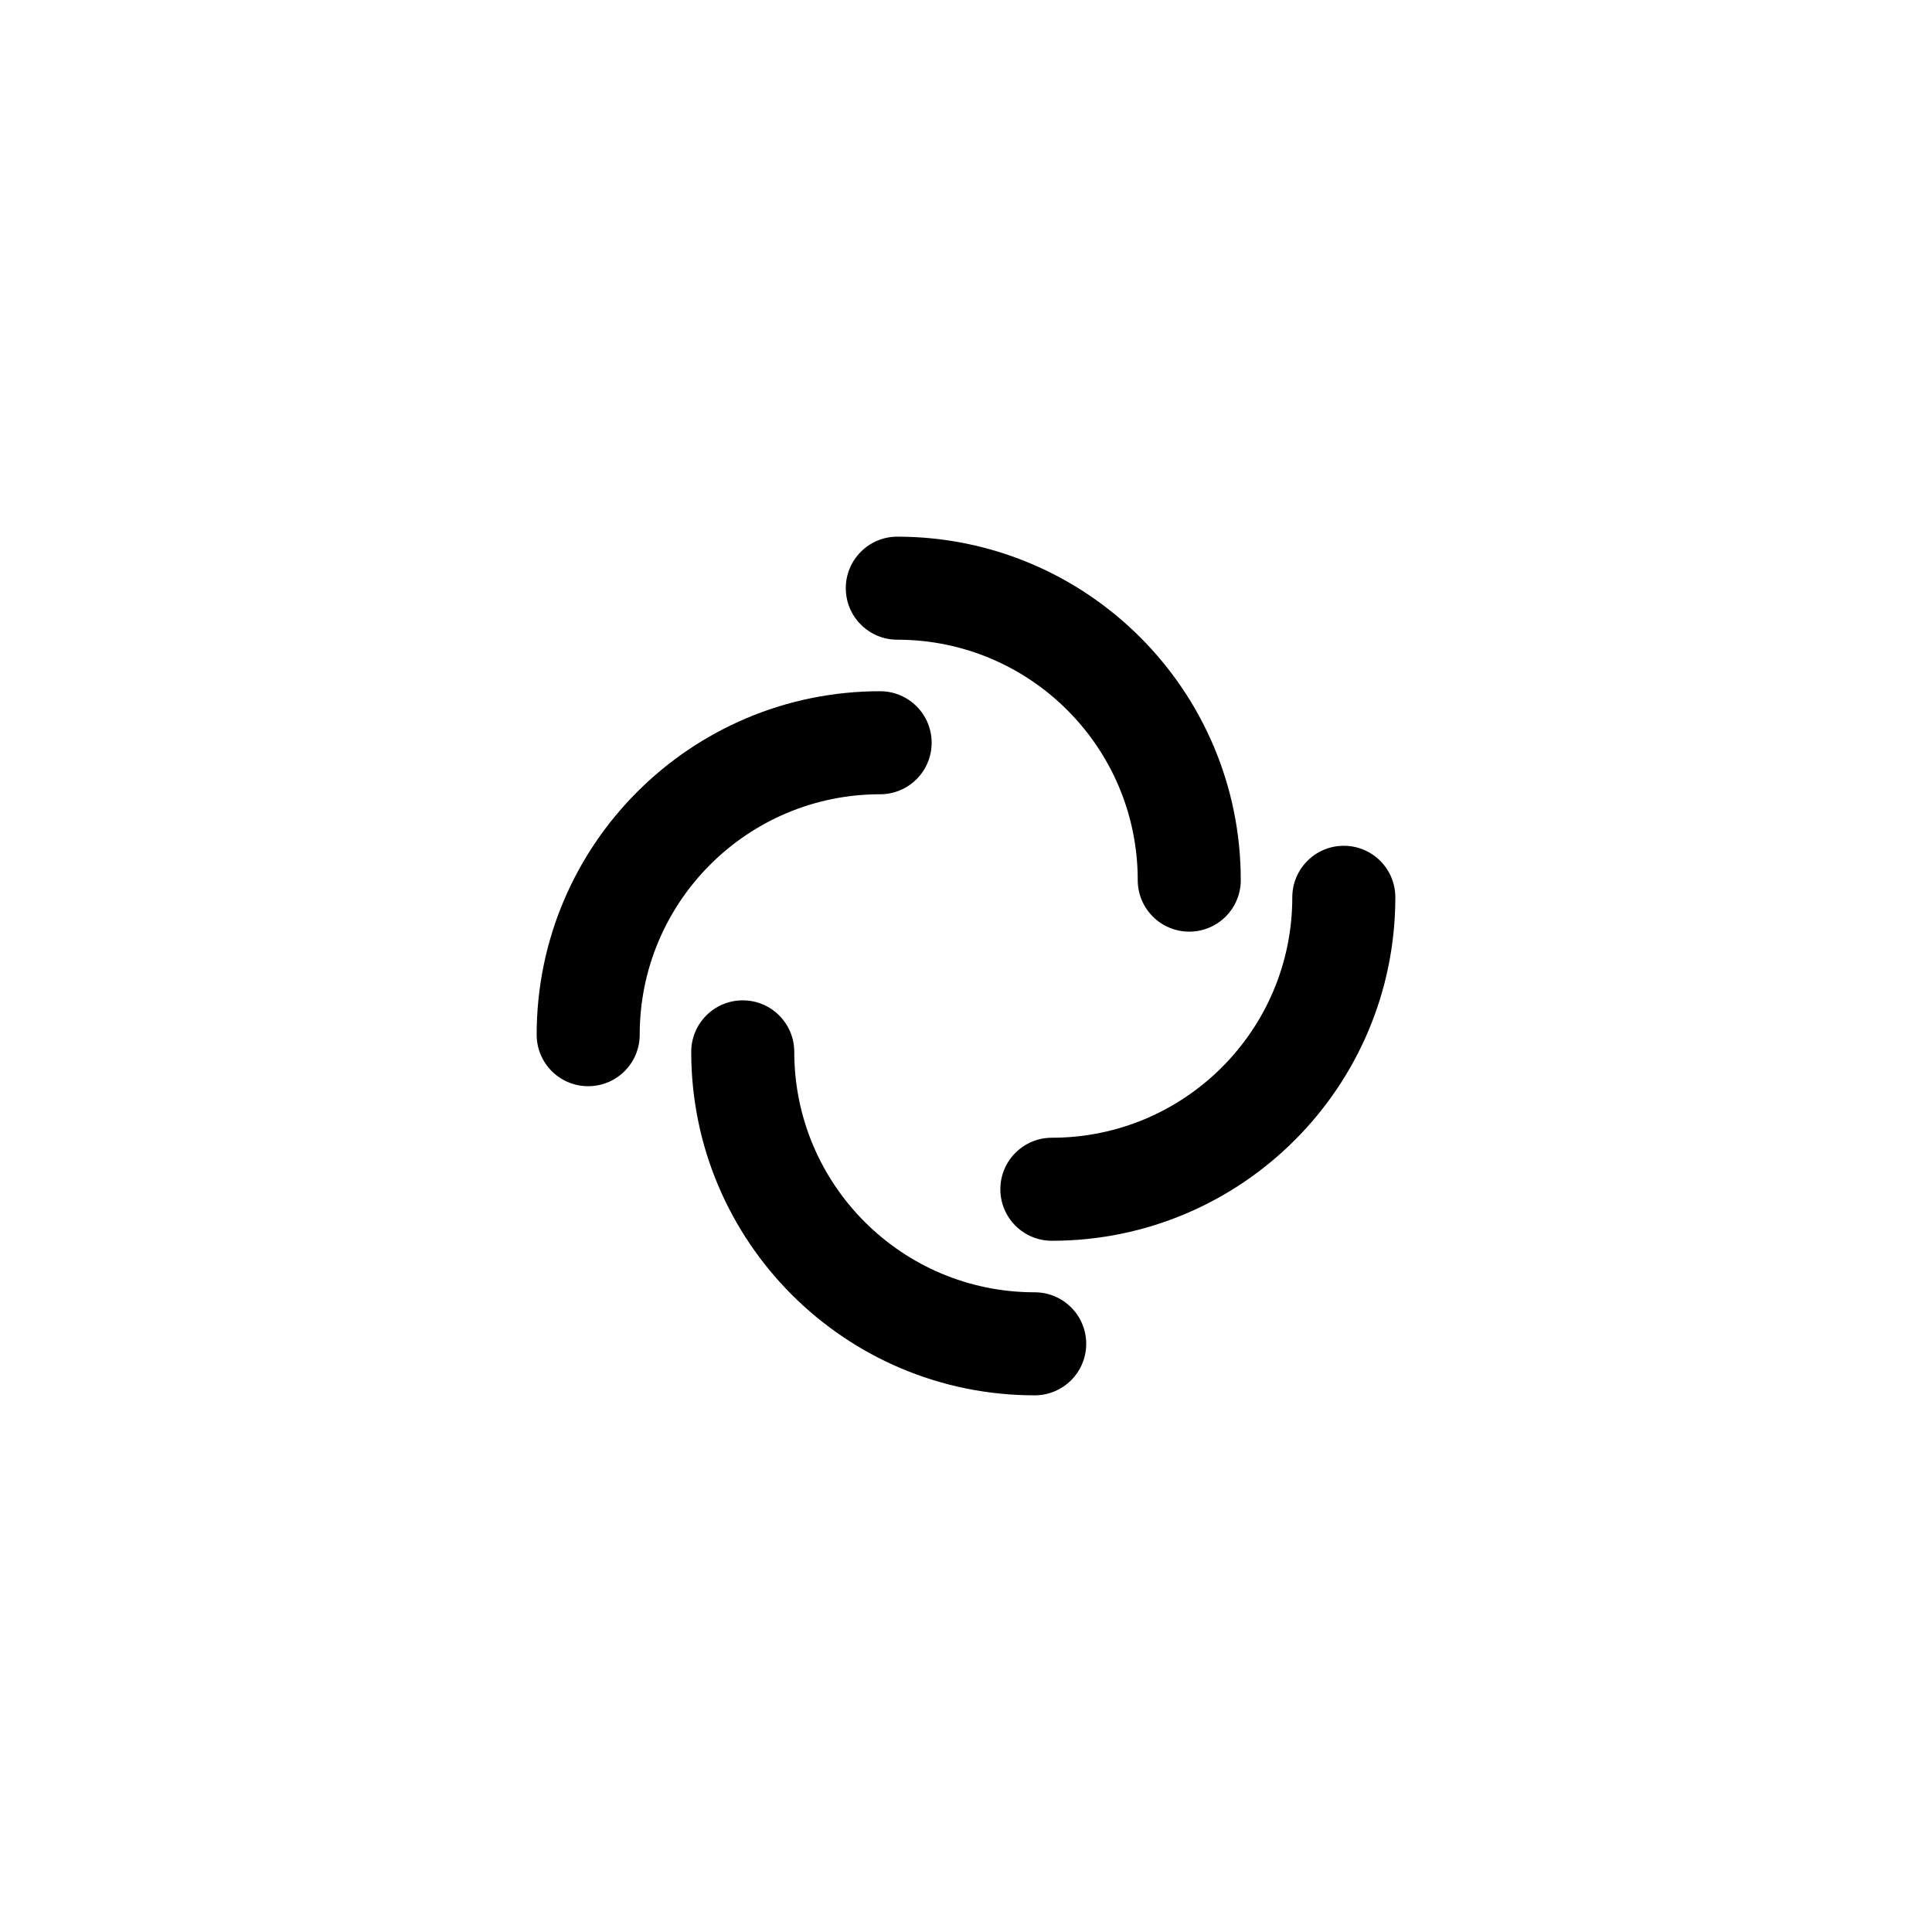 <svg id="vector" xmlns="http://www.w3.org/2000/svg" width="108" height="108" viewBox="0 0 108 108">
   <path fill="#000000"
      d="M47.28,32.88C47.28,31.289 48.569,30 50.16,30C60.764,30 69.36,38.596 69.36,49.2C69.36,50.791 68.071,52.08 66.48,52.08C64.89,52.08 63.6,50.791 63.6,49.2C63.6,41.777 57.583,35.76 50.16,35.76C48.569,35.76 47.28,34.471 47.28,32.88Z"
      fill-rule="evenodd" id="path_0" />
   <path fill="#000000"
      d="M60.72,75.12C60.72,76.711 59.431,78 57.84,78C47.236,78 38.64,69.404 38.64,58.8C38.64,57.209 39.929,55.92 41.52,55.92C43.111,55.92 44.4,57.209 44.4,58.8C44.4,66.223 50.417,72.24 57.84,72.24C59.431,72.24 60.72,73.529 60.72,75.12Z"
      fill-rule="evenodd" id="path_1" />
   <path fill="#000000"
      d="M32.88,60.72C31.289,60.72 30,59.431 30,57.84C30,47.236 38.596,38.64 49.2,38.64C50.791,38.64 52.08,39.929 52.08,41.52C52.08,43.111 50.791,44.4 49.2,44.4C41.777,44.4 35.76,50.417 35.76,57.84C35.76,59.431 34.471,60.72 32.88,60.72Z"
      fill-rule="evenodd" id="path_2" />
   <path fill="#000000"
      d="M75.12,47.28C76.711,47.28 78,48.569 78,50.16C78,60.764 69.404,69.36 58.8,69.36C57.209,69.36 55.92,68.071 55.92,66.48C55.92,64.89 57.209,63.6 58.8,63.6C66.223,63.6 72.24,57.583 72.24,50.16C72.24,48.569 73.529,47.28 75.12,47.28Z"
      fill-rule="evenodd" id="path_3" />
</svg>